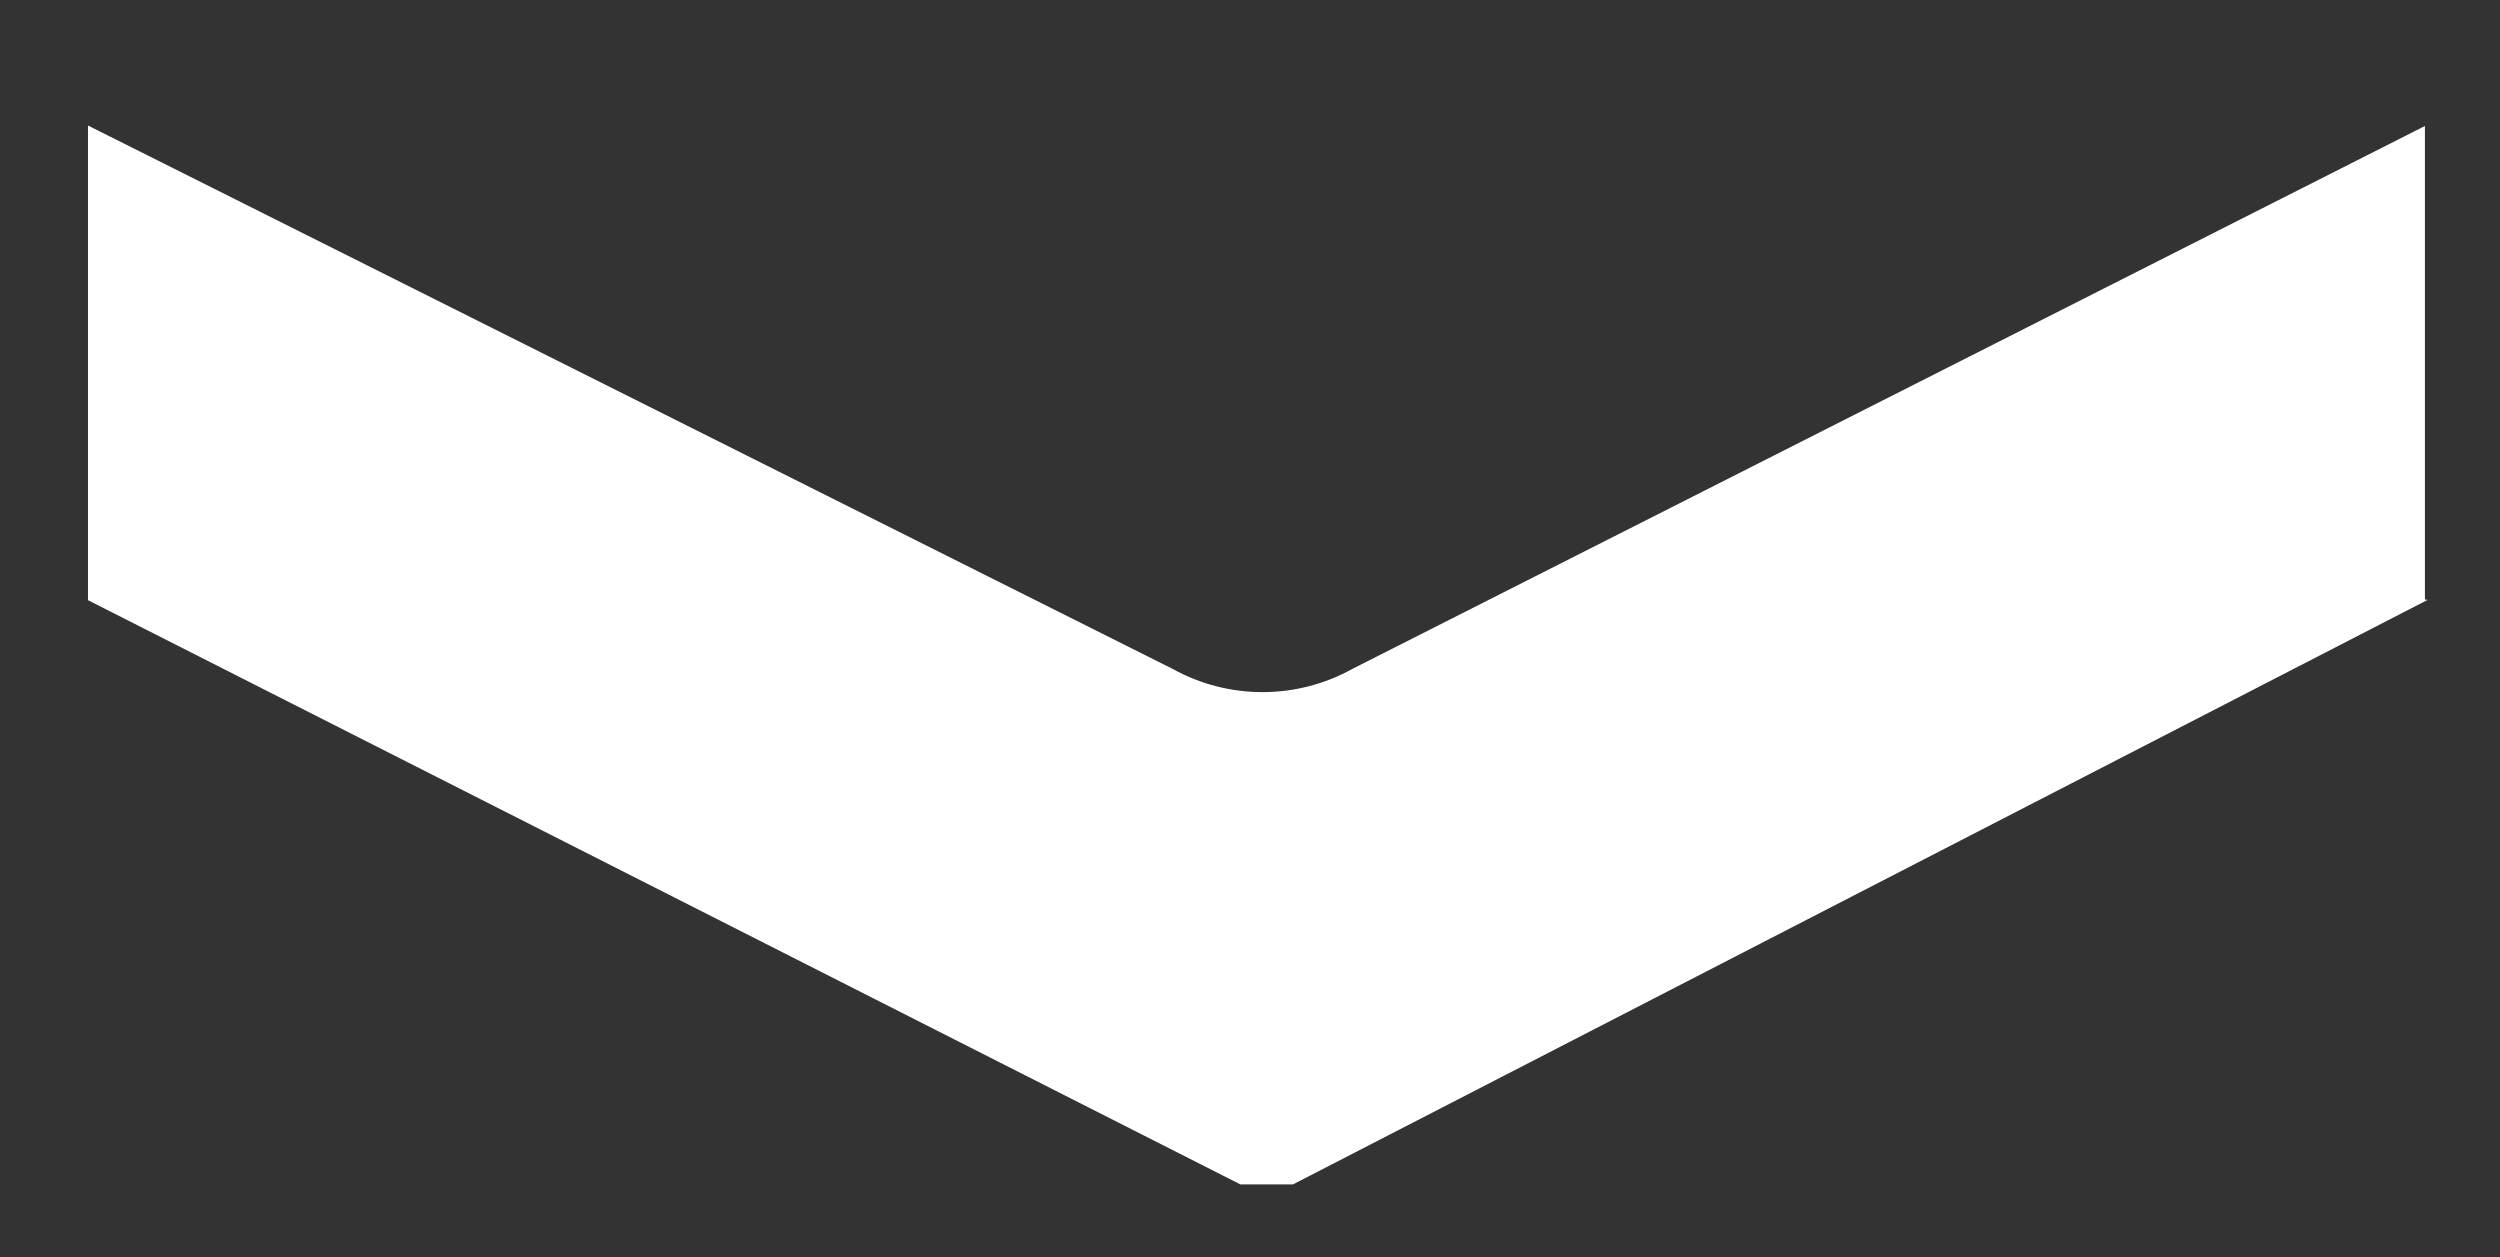 <?xml version="1.0" encoding="utf-8"?>
<!-- Generator: Adobe Illustrator 18.1.1, SVG Export Plug-In . SVG Version: 6.00 Build 0)  -->
<svg version="1.1" id="Layer_1" xmlns="http://www.w3.org/2000/svg" xmlns:xlink="http://www.w3.org/1999/xlink" x="0px" y="0px"
	 viewBox="0 0 136.931 68.87" enable-background="new 0 0 136.931 68.87" xml:space="preserve">
<rect x="0" y="0" width="136.931" height="68.87" fill="#333333" stroke="none"/>
<path fill="#FFFFFF" d="M132.819,32.83V6.9l-58.72,29.723c-3.06,1.707-6.784,1.716-9.852,0.024L4.819,6.875v25.998l63.119,32h2.881
	l62.138-32.011L132.819,32.83z"/>
</svg>
